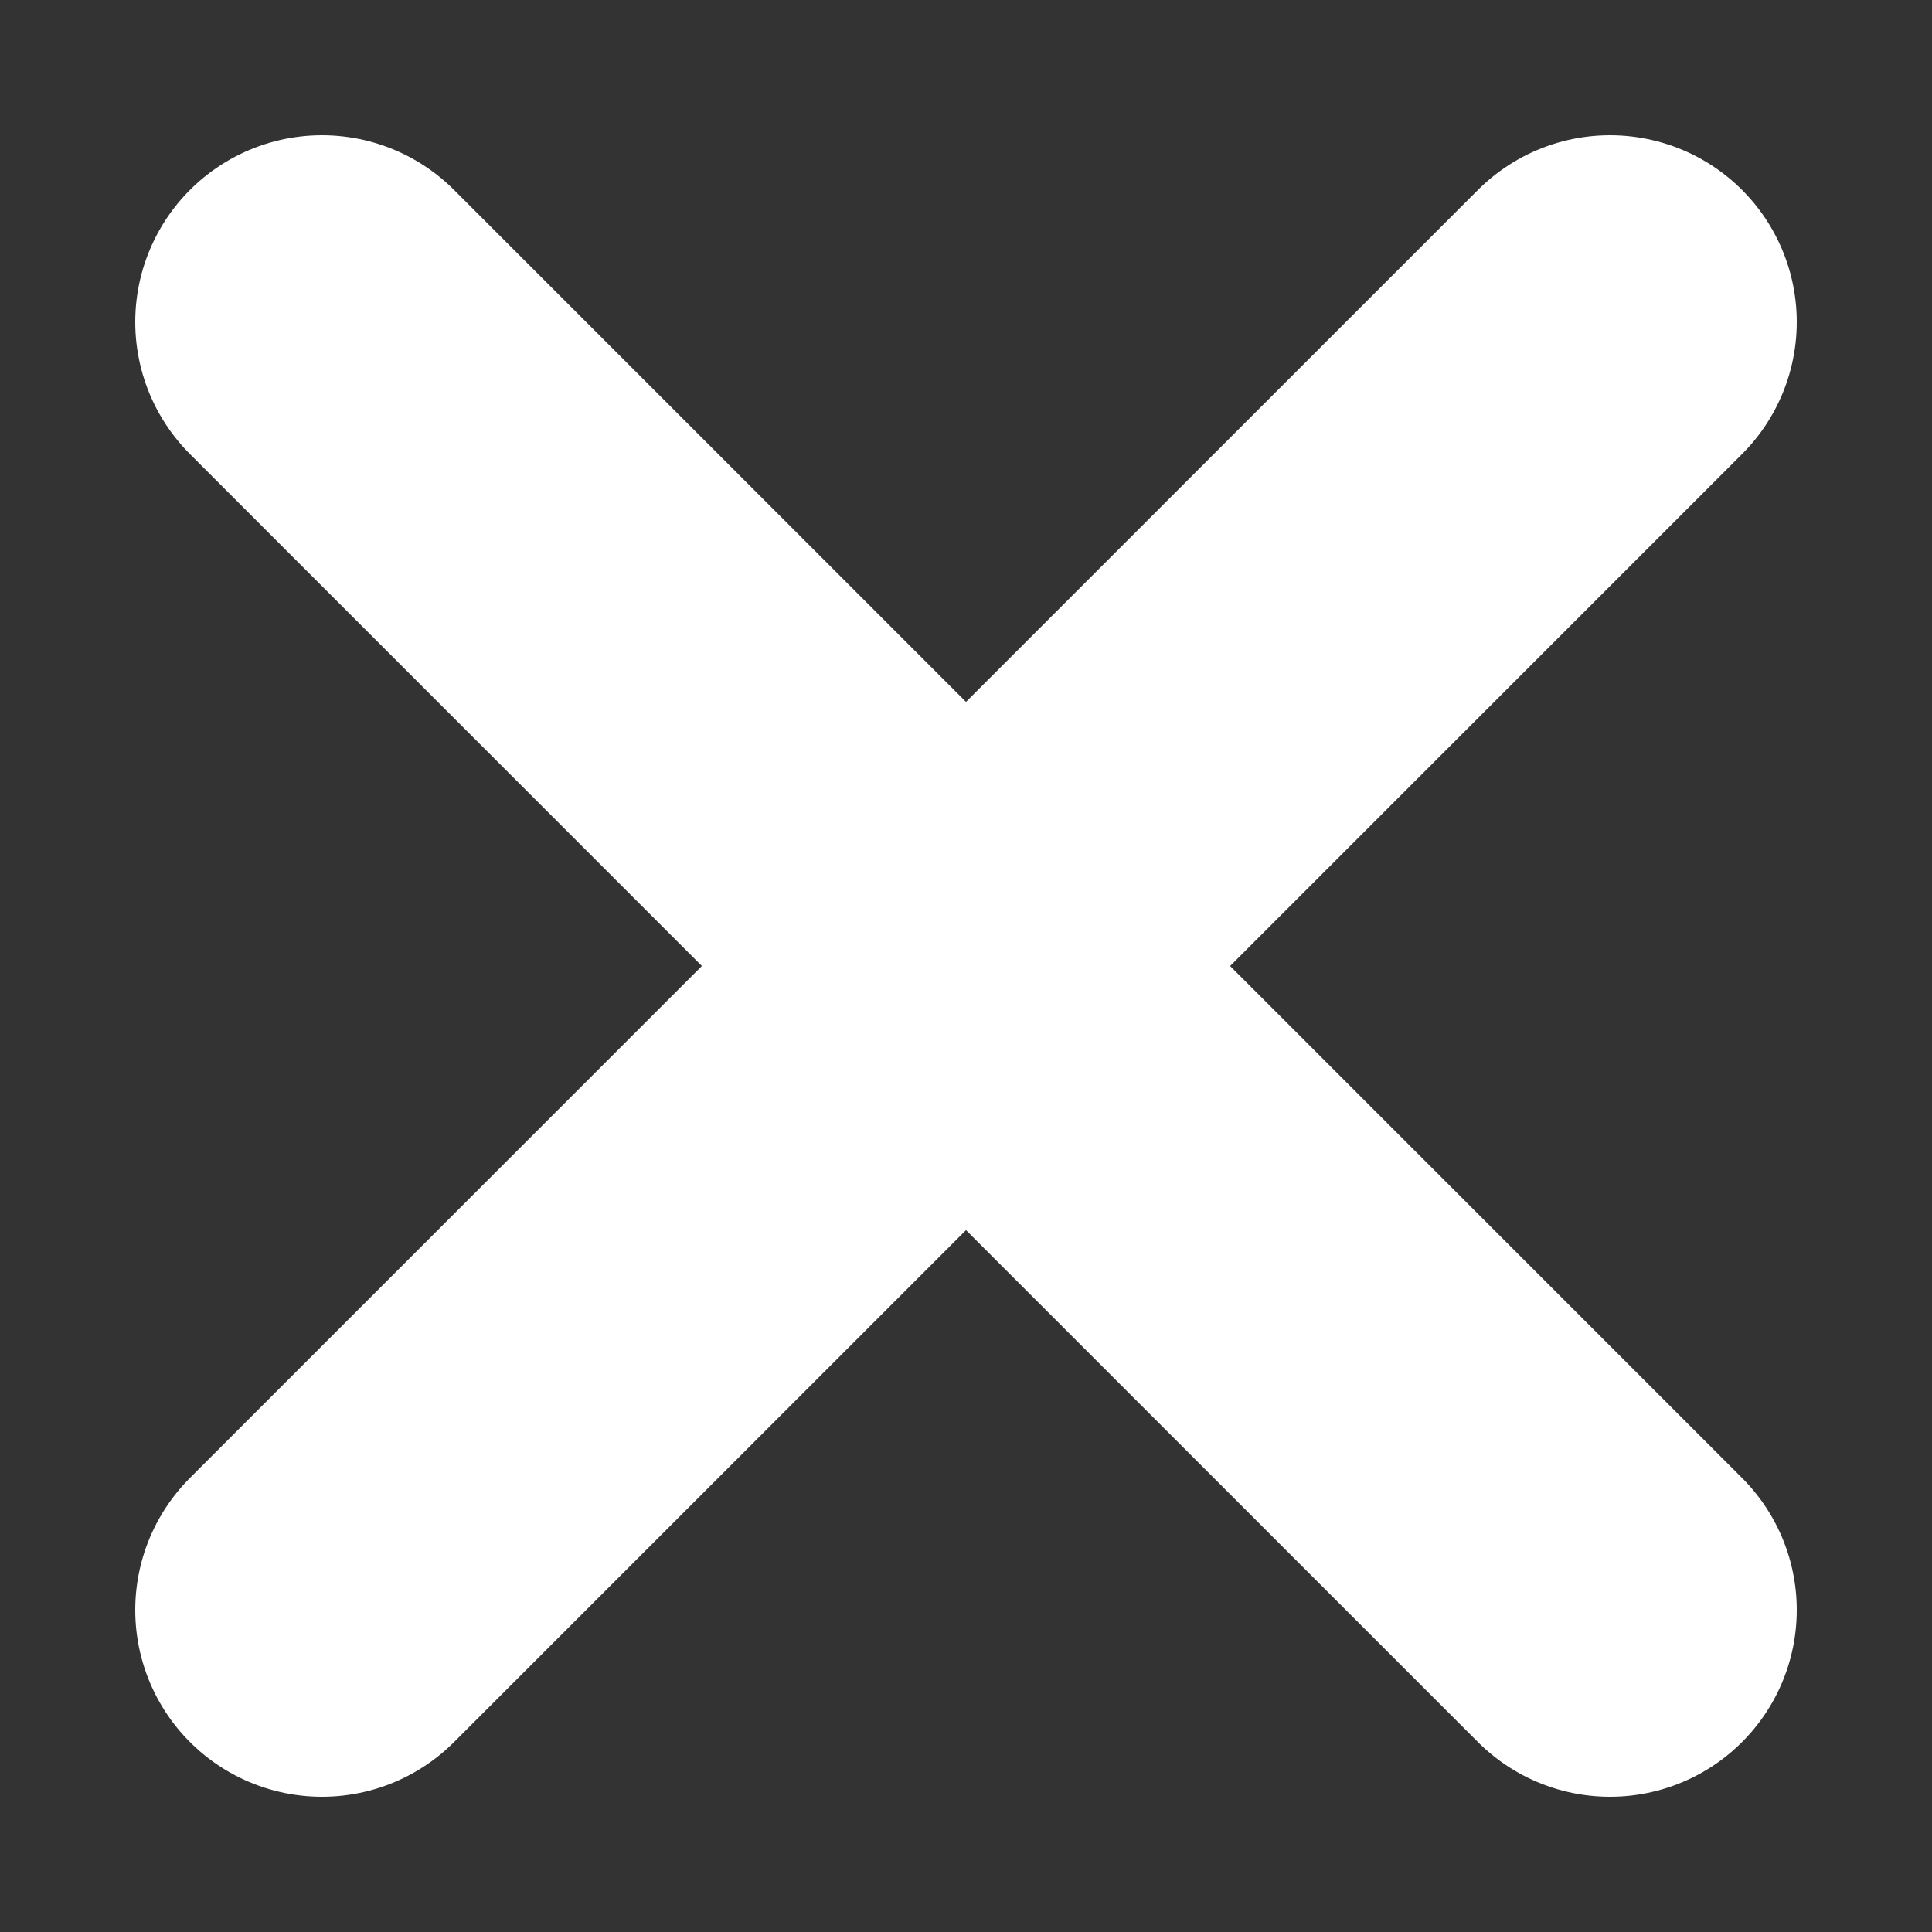 
<svg xmlns="http://www.w3.org/2000/svg" version="1.1" xmlns:xlink="http://www.w3.org/1999/xlink" preserveAspectRatio="none" x="0px" y="0px" width="30px" height="30px" viewBox="0 0 30 30">
<rect x="0" y="0" width="30" height="30" fill="#333333" stroke="none"/>
<defs>
<path id="Layer0_0_1_STROKES" stroke="#ffffff" stroke-width="5.8" stroke-linejoin="round" stroke-linecap="round" fill="none" d="
M 25 25
L 15 15 5 25
M 5 5
L 15 15 25 5"/>
</defs>

<g transform="matrix( 1, 0, 0, 1, 0,0) ">
<use xlink:href="#Layer0_0_1_STROKES"/>
</g>
</svg>

